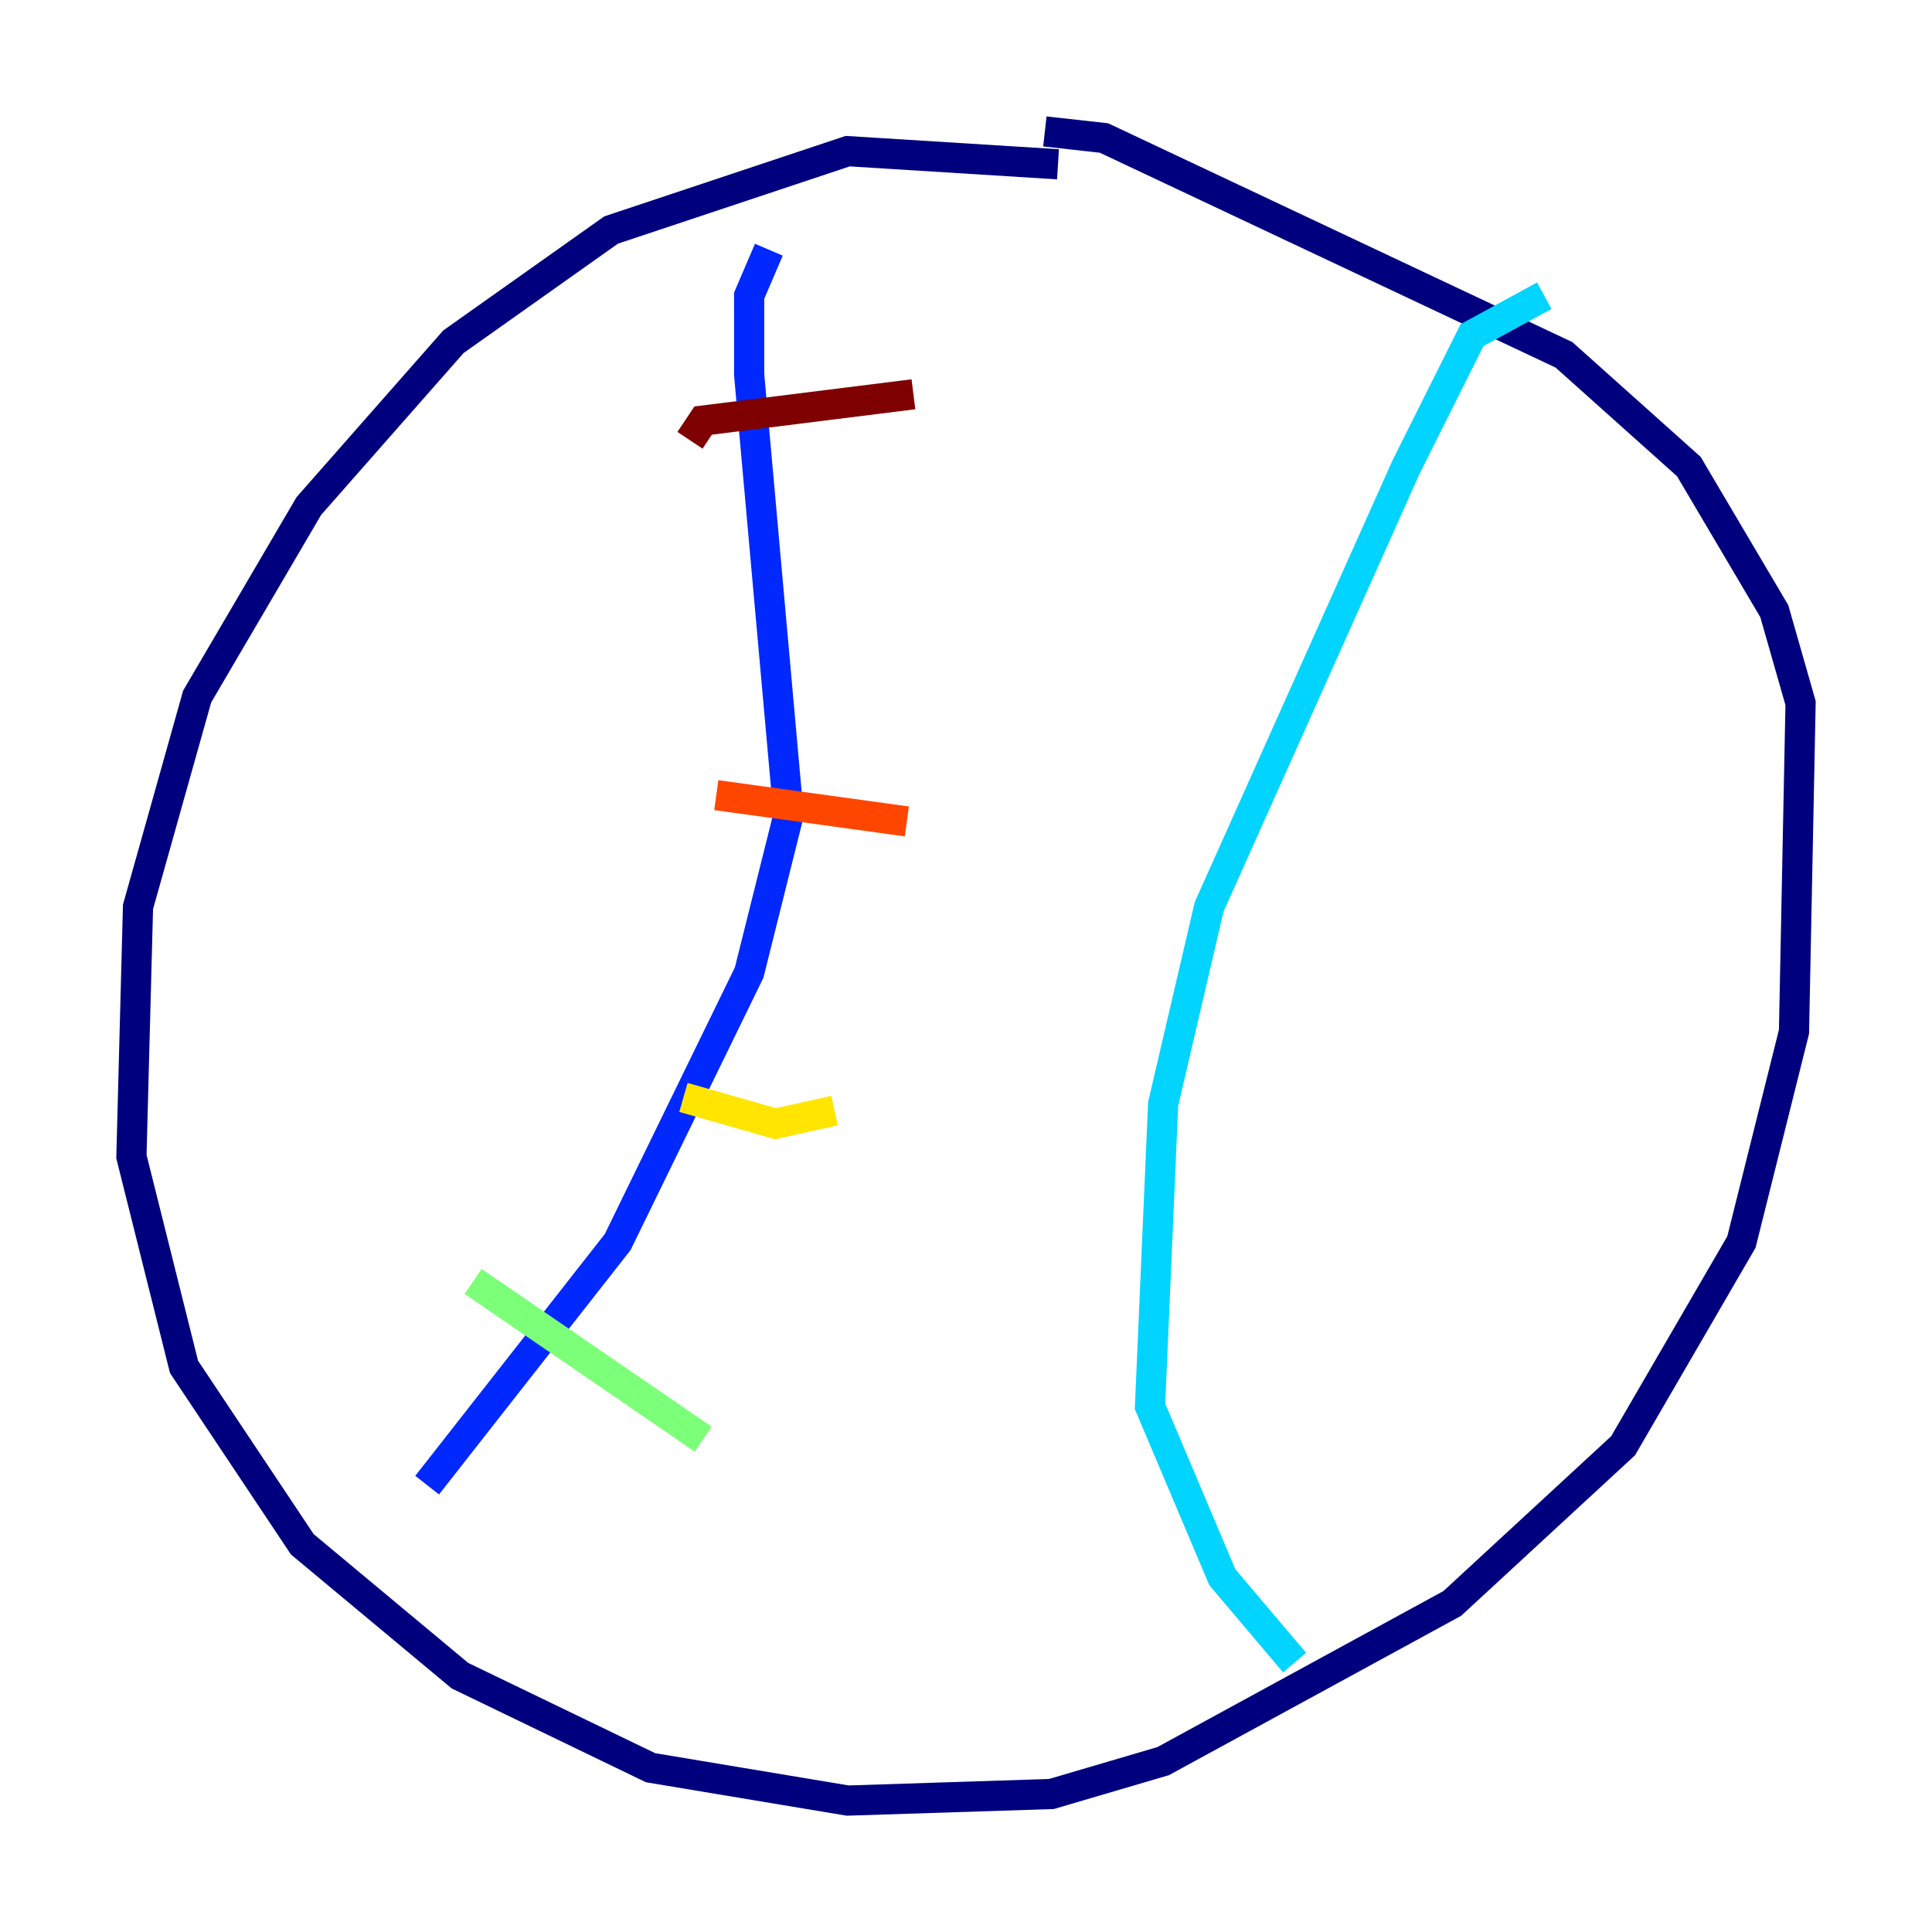 <?xml version="1.0" encoding="utf-8" ?>
<svg baseProfile="tiny" height="128" version="1.2" viewBox="0,0,128,128" width="128" xmlns="http://www.w3.org/2000/svg" xmlns:ev="http://www.w3.org/2001/xml-events" xmlns:xlink="http://www.w3.org/1999/xlink"><defs /><polyline fill="none" points="70.095,10.884 56.163,10.014 40.49,15.238 30.041,22.64 20.463,33.524 13.061,46.15 9.143,60.082 8.707,76.626 12.191,90.558 20.027,102.313 30.476,111.02 43.102,117.116 56.163,119.293 69.66,118.857 77.061,116.68 96.218,106.231 107.537,95.782 115.374,82.286 118.857,68.354 119.293,46.585 117.551,40.49 111.891,30.912 103.619,23.51 73.143,9.143 69.225,8.707" stroke="#00007f" stroke-width="2" /><polyline fill="none" points="50.939,16.544 49.633,19.592 49.633,24.816 52.245,53.986 49.633,64.435 40.925,82.286 28.299,98.395" stroke="#0028ff" stroke-width="2" /><polyline fill="none" points="102.313,19.592 97.524,22.204 93.17,30.912 80.109,60.082 77.061,73.143 76.191,93.17 80.98,104.49 85.769,110.15" stroke="#00d4ff" stroke-width="2" /><polyline fill="none" points="31.347,84.898 46.585,95.347" stroke="#7cff79" stroke-width="2" /><polyline fill="none" points="45.279,72.707 51.374,74.449 55.292,73.578" stroke="#ffe500" stroke-width="2" /><polyline fill="none" points="47.456,52.68 60.082,54.422" stroke="#ff4600" stroke-width="2" /><polyline fill="none" points="45.714,29.17 46.585,27.864 60.517,26.122" stroke="#7f0000" stroke-width="2" /></svg>